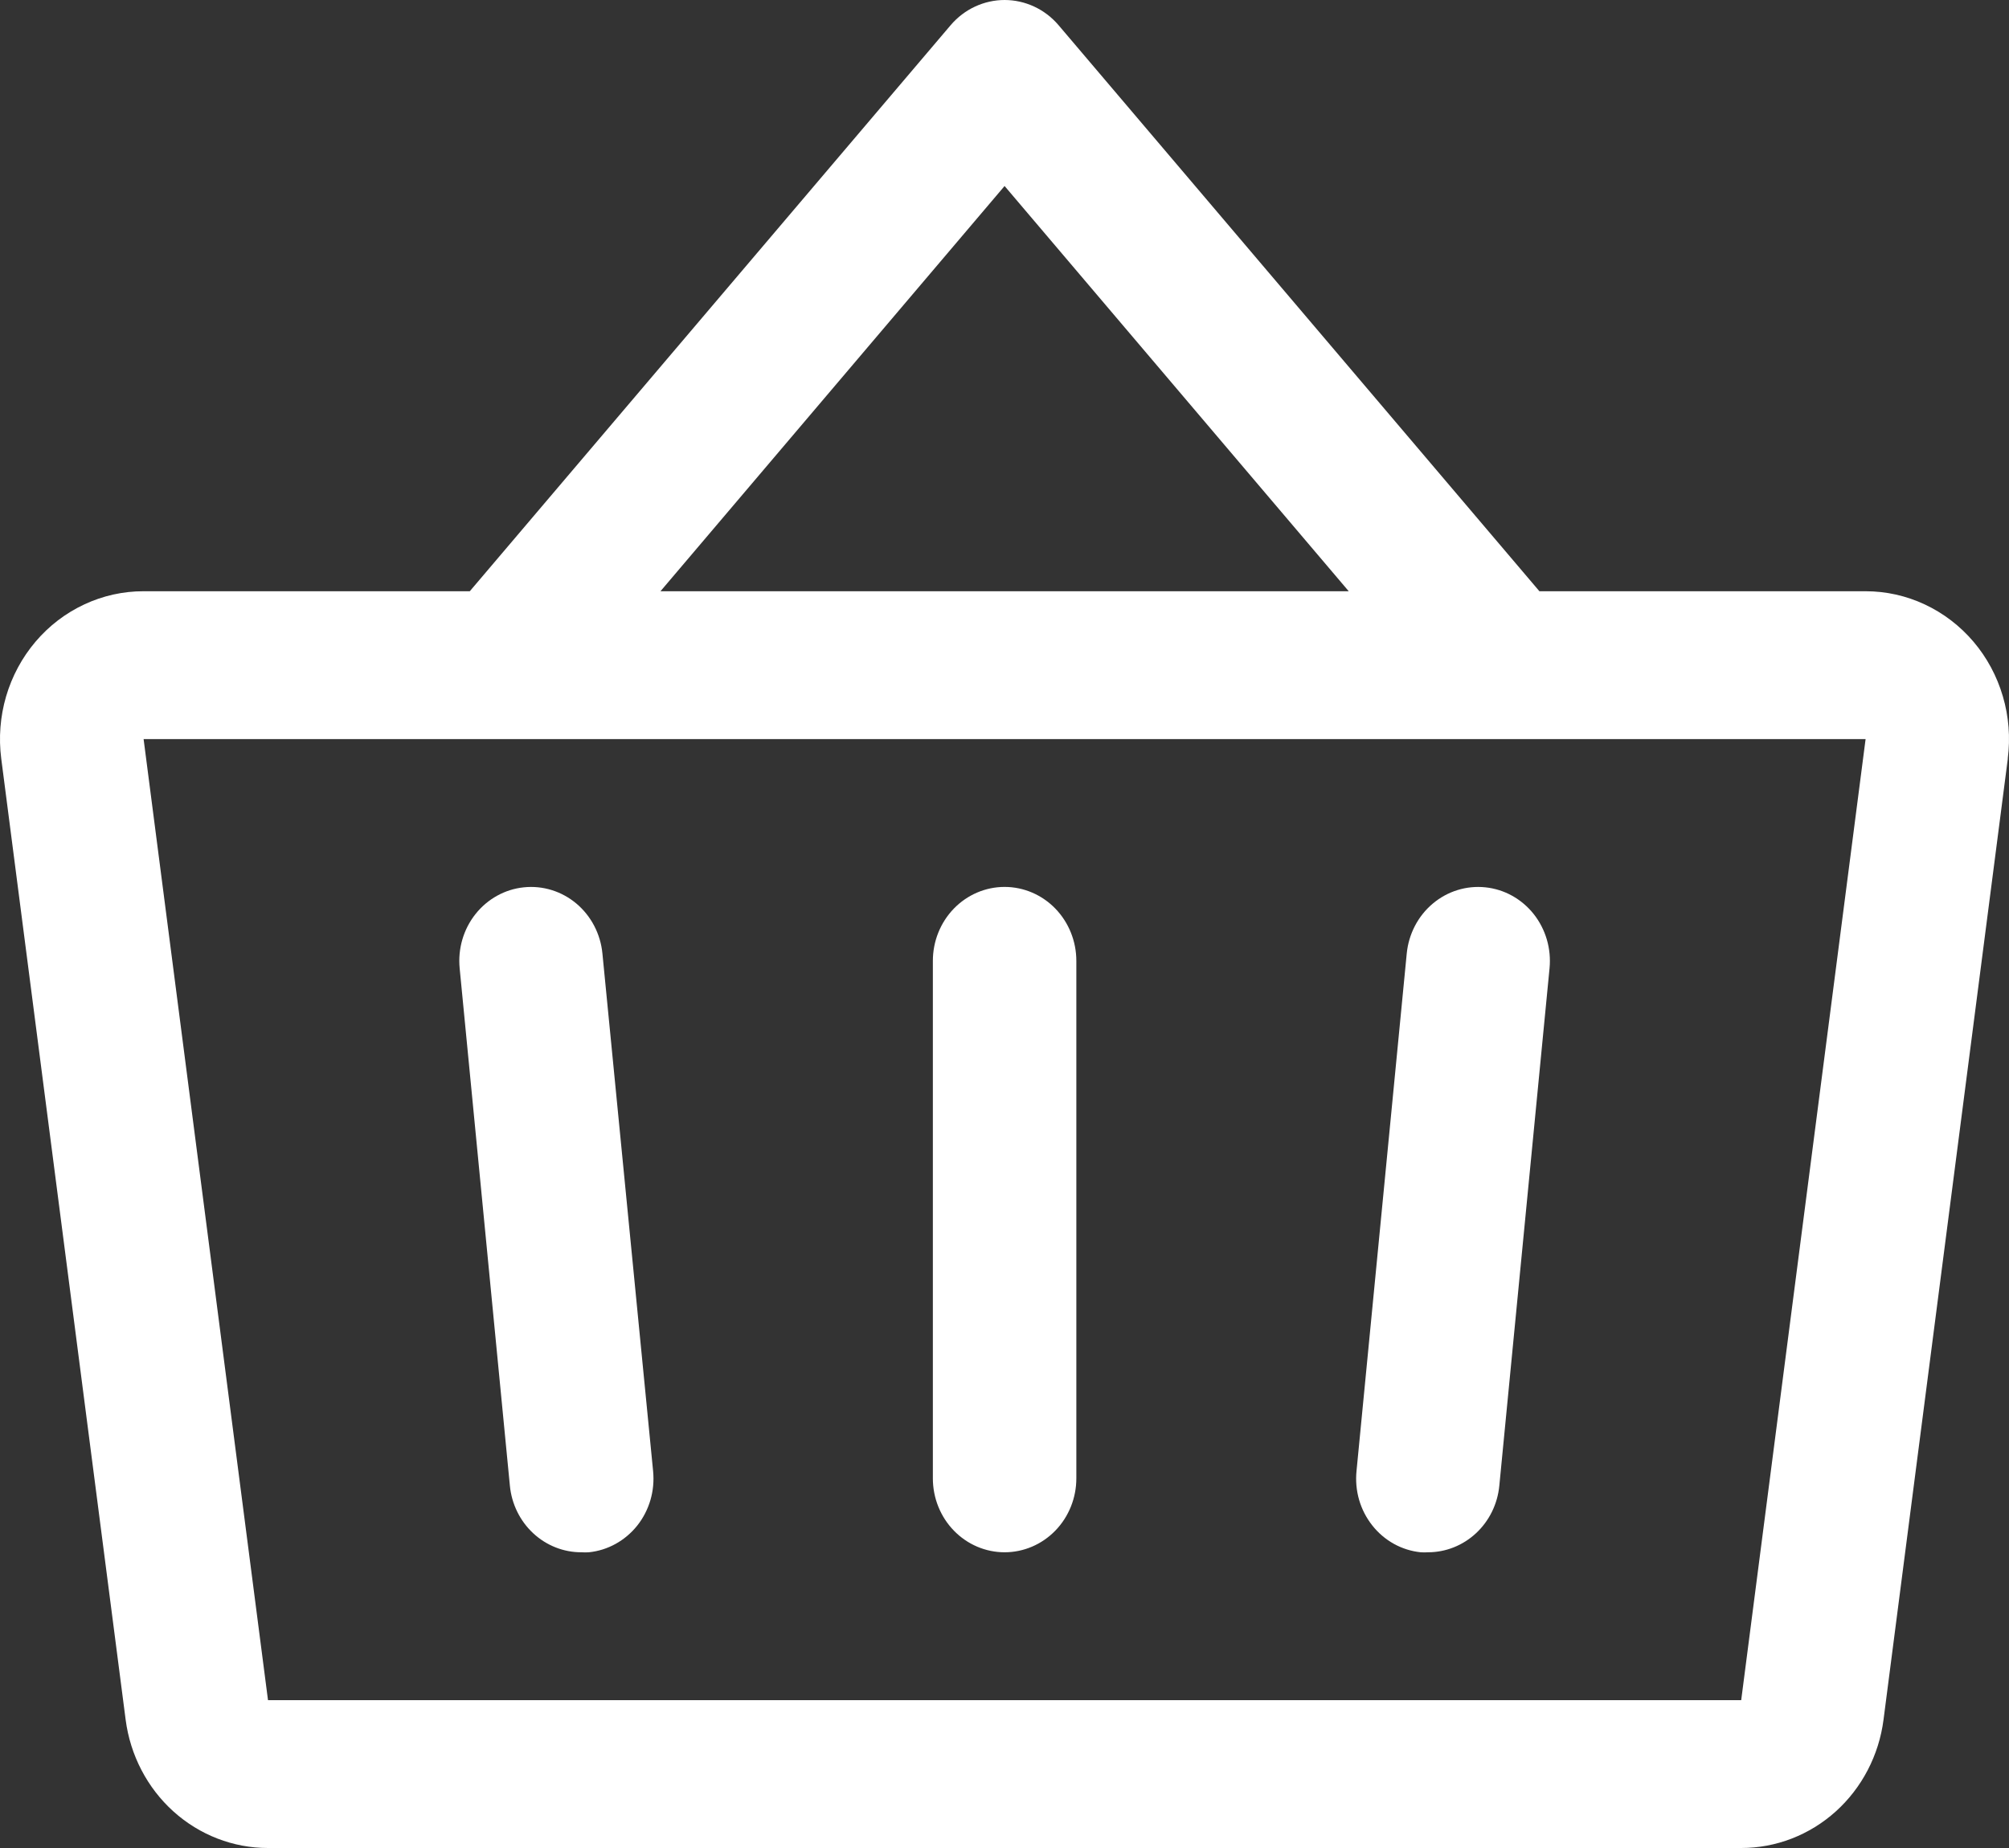<svg width="50" height="46" viewBox="0 0 50 46" fill="none" xmlns="http://www.w3.org/2000/svg">
<rect x="0" y="0" width="50" height="46" fill="#333333" stroke="none"/>
<path d="M26.788 23.918V36.799C26.788 37.287 26.6 37.755 26.265 38.1C25.93 38.445 25.476 38.639 25.002 38.639C24.529 38.639 24.075 38.445 23.74 38.1C23.405 37.755 23.217 37.287 23.217 36.799V23.918C23.217 23.43 23.405 22.962 23.74 22.616C24.075 22.271 24.529 22.077 25.002 22.077C25.476 22.077 25.93 22.271 26.265 22.616C26.6 22.962 26.788 23.43 26.788 23.918ZM49.971 18.882L46.877 42.807C46.763 43.691 46.34 44.503 45.689 45.09C45.037 45.677 44.201 46.001 43.335 46H6.67C5.804 46.001 4.968 45.677 4.316 45.09C3.665 44.503 3.242 43.691 3.127 42.807L0.031 18.885C-0.036 18.365 0.005 17.836 0.152 17.333C0.3 16.831 0.549 16.367 0.885 15.972C1.22 15.577 1.634 15.261 2.098 15.045C2.561 14.828 3.065 14.716 3.574 14.717H11.692L23.663 0.623C23.831 0.427 24.037 0.27 24.268 0.163C24.499 0.056 24.749 0 25.002 0C25.256 0 25.506 0.056 25.737 0.163C25.968 0.27 26.174 0.427 26.342 0.623L38.313 14.717H46.431C46.94 14.717 47.442 14.829 47.905 15.046C48.368 15.263 48.781 15.579 49.116 15.973C49.451 16.367 49.7 16.831 49.847 17.333C49.995 17.834 50.036 18.363 49.969 18.882H49.971ZM16.438 14.717H33.567L25.002 4.63L16.438 14.717ZM46.431 18.397H3.574L6.67 42.32H43.335L46.431 18.397ZM35.011 23.734L33.761 36.615C33.737 36.856 33.758 37.1 33.825 37.332C33.892 37.565 34.004 37.781 34.152 37.969C34.3 38.158 34.484 38.314 34.691 38.429C34.898 38.544 35.125 38.615 35.359 38.639C35.42 38.643 35.48 38.643 35.54 38.639C35.983 38.639 36.409 38.469 36.737 38.163C37.065 37.857 37.271 37.437 37.315 36.983L38.565 24.102C38.612 23.616 38.47 23.131 38.171 22.753C37.871 22.375 37.438 22.135 36.967 22.087C36.495 22.038 36.025 22.184 35.658 22.493C35.291 22.802 35.059 23.248 35.011 23.734ZM14.993 23.734C14.946 23.248 14.713 22.802 14.347 22.493C13.98 22.184 13.509 22.038 13.038 22.087C12.567 22.135 12.134 22.375 11.834 22.753C11.534 23.131 11.393 23.616 11.44 24.102L12.69 36.983C12.734 37.438 12.942 37.861 13.272 38.167C13.602 38.473 14.031 38.642 14.476 38.639C14.536 38.643 14.596 38.643 14.656 38.639C14.89 38.615 15.116 38.544 15.323 38.429C15.529 38.315 15.712 38.16 15.861 37.973C16.009 37.786 16.12 37.57 16.188 37.339C16.255 37.108 16.278 36.865 16.255 36.624L14.993 23.734Z" fill="white"/>
</svg>
